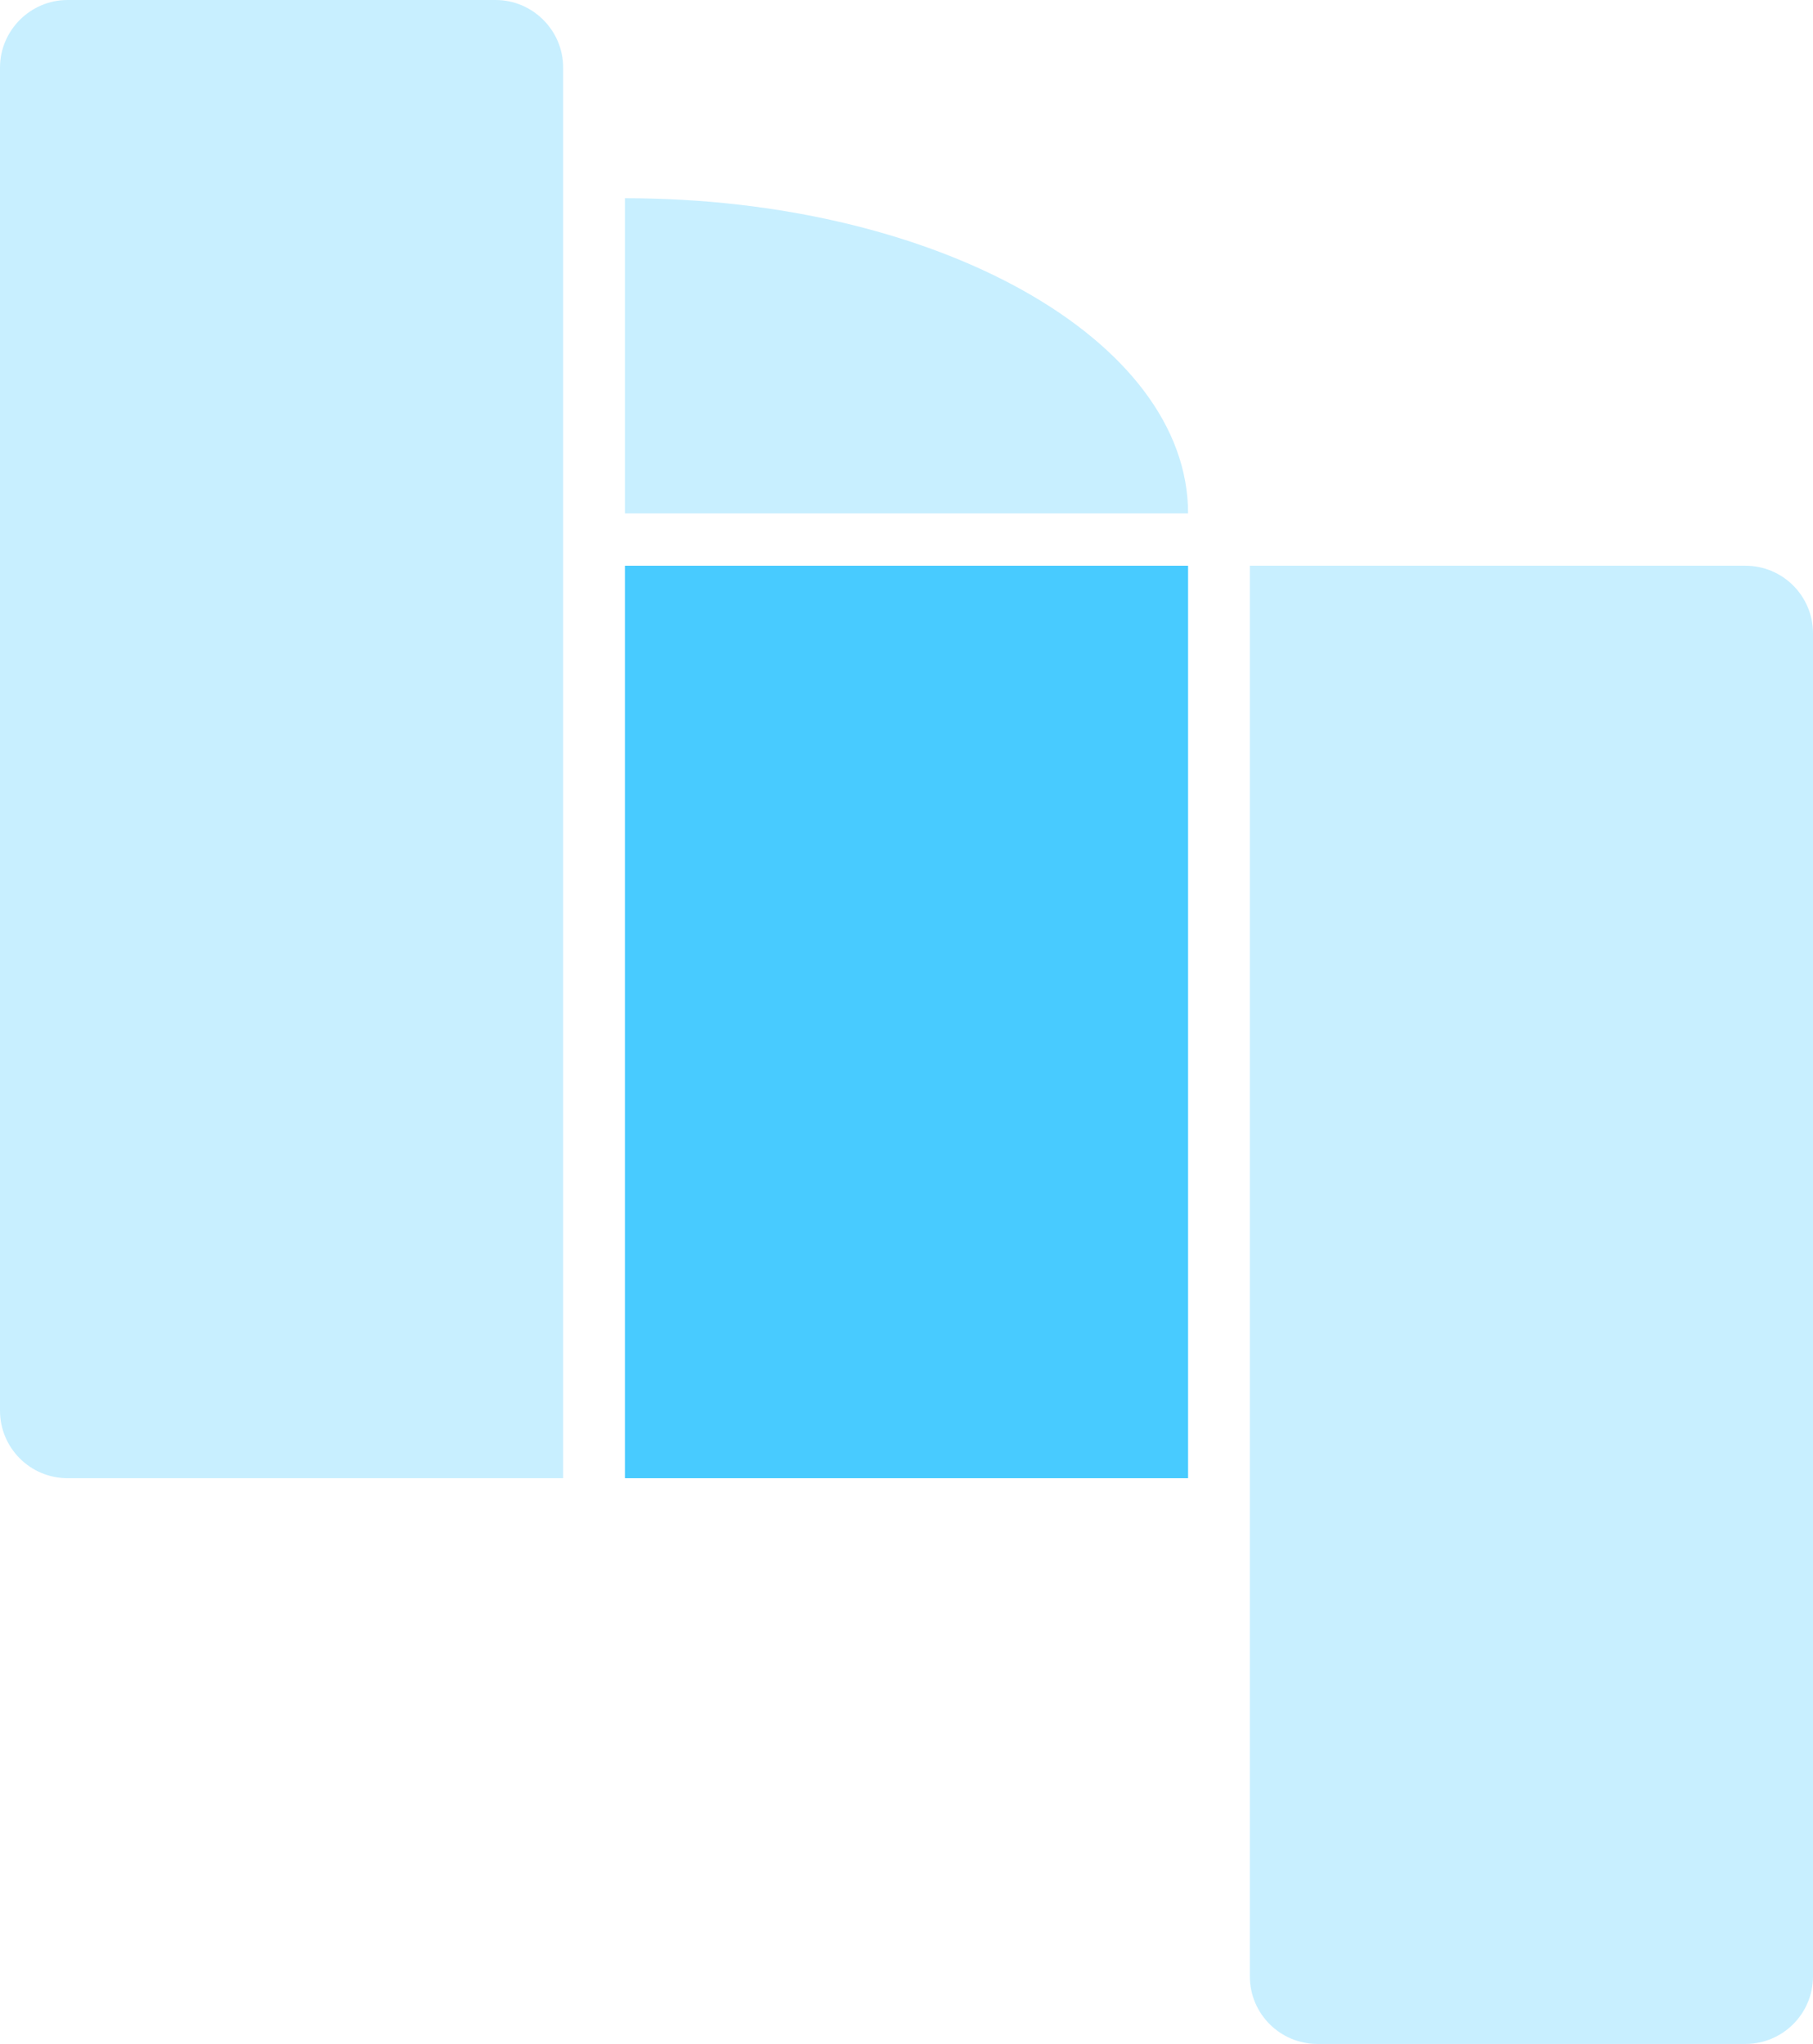 <?xml version="1.0" encoding="UTF-8"?>
<svg id="Layer_2" data-name="Layer 2" xmlns="http://www.w3.org/2000/svg" viewBox="0 0 321.94 362.88">
  <defs>
    <style>
      .cls-1 {
        fill: #48cbff;
      }

      .cls-2 {
        fill: #c8efff;
      }
    </style>
  </defs>
  <g id="Layer_1-2" data-name="Layer 1">
    <g>
      <g>
        <rect class="cls-1" x="110.97" y="100.44" width="100" height="162"/>
        <path class="cls-2" d="M88,0H12C5.4,0,0,5.4,0,12v238.44c0,6.63,5.37,12,12,12h88V12c0-6.6-5.4-12-12-12Z"/>
        <path class="cls-2" d="M309.94,100.44h-88v250.44c0,6.63,5.37,12,12,12h76c6.63,0,12-5.37,12-12V112.44c0-6.63-5.37-12-12-12Z"/>
      </g>
      <path class="cls-2" d="M110.97,35.19c55.23,0,100,25.05,100,55.96h-100v-55.96Z"/>
    </g>
  </g>
</svg>